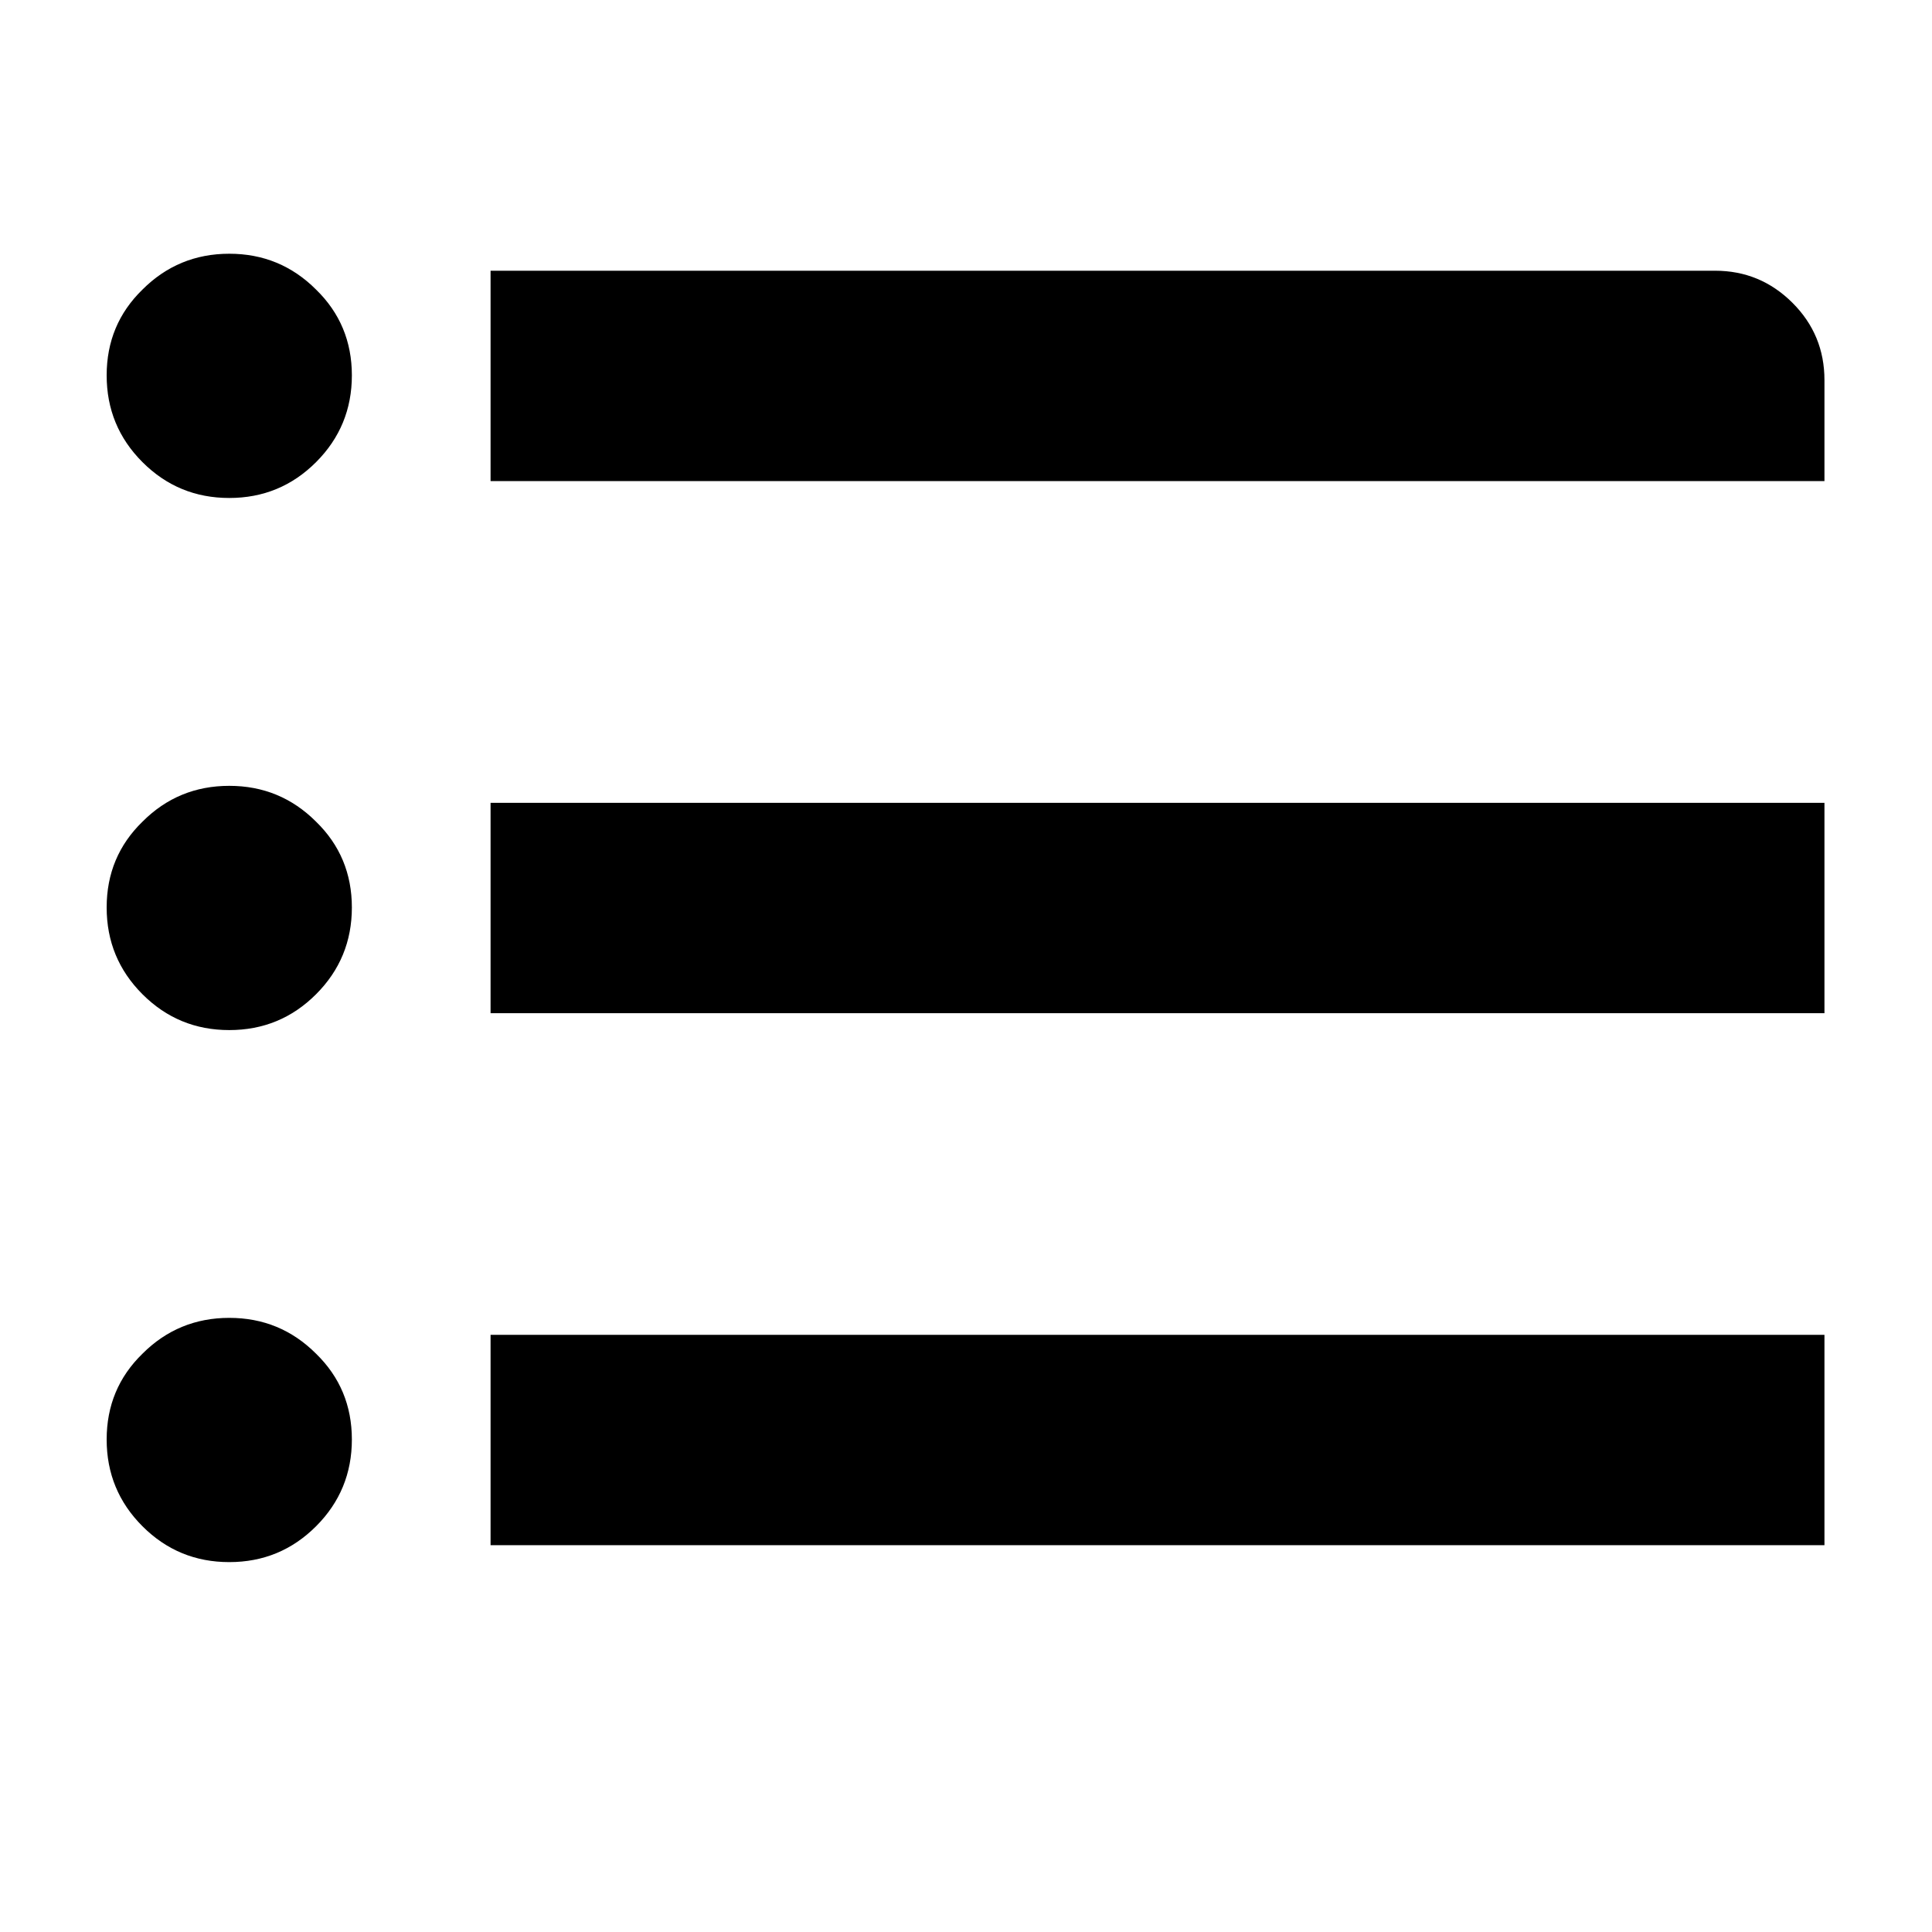 <?xml version="1.0" encoding="utf-8"?>
<!-- Generator: Adobe Illustrator 16.0.4, SVG Export Plug-In . SVG Version: 6.00 Build 0)  -->
<!DOCTYPE svg PUBLIC "-//W3C//DTD SVG 1.1//EN" "http://www.w3.org/Graphics/SVG/1.1/DTD/svg11.dtd">
<svg version="1.1" id="Layer_1" xmlns="http://www.w3.org/2000/svg" xmlns:xlink="http://www.w3.org/1999/xlink" x="0px" y="0px"
	 width="24px" height="24px" viewBox="0 0 24 24" enable-background="new 0 0 24 24" xml:space="preserve">
<g transform="matrix(1 0 0 -1 0 1638)">
	<path d="M6.094,1628.027h16.57v-2.613H6.094V1628.027z M2.848,1634.848c0.422,0,0.781-0.148,1.078-0.445
		c0.297-0.289,0.445-0.645,0.445-1.066s-0.148-0.781-0.445-1.078s-0.656-0.445-1.078-0.445s-0.781,0.148-1.078,0.445
		s-0.445,0.656-0.445,1.078s0.148,0.777,0.445,1.066C2.066,1634.699,2.426,1634.848,2.848,1634.848z M6.094,1621.418h16.57v-2.613
		H6.094V1621.418z M2.848,1628.238c0.422,0,0.781-0.148,1.078-0.445c0.297-0.289,0.445-0.645,0.445-1.066s-0.148-0.781-0.445-1.078
		s-0.656-0.445-1.078-0.445s-0.781,0.148-1.078,0.445s-0.445,0.656-0.445,1.078s0.148,0.777,0.445,1.066
		C2.066,1628.09,2.426,1628.238,2.848,1628.238z M2.848,1621.629c0.422,0,0.781-0.148,1.078-0.445
		c0.297-0.289,0.445-0.645,0.445-1.066s-0.148-0.781-0.445-1.078s-0.656-0.445-1.078-0.445s-0.781,0.148-1.078,0.445
		s-0.445,0.656-0.445,1.078s0.148,0.777,0.445,1.066C2.066,1621.48,2.426,1621.629,2.848,1621.629z M6.094,1634.637h15.211
		c0.375,0,0.695-0.133,0.961-0.398s0.398-0.586,0.398-0.961v-1.254H6.094V1634.637z"/>
</g>
</svg>
